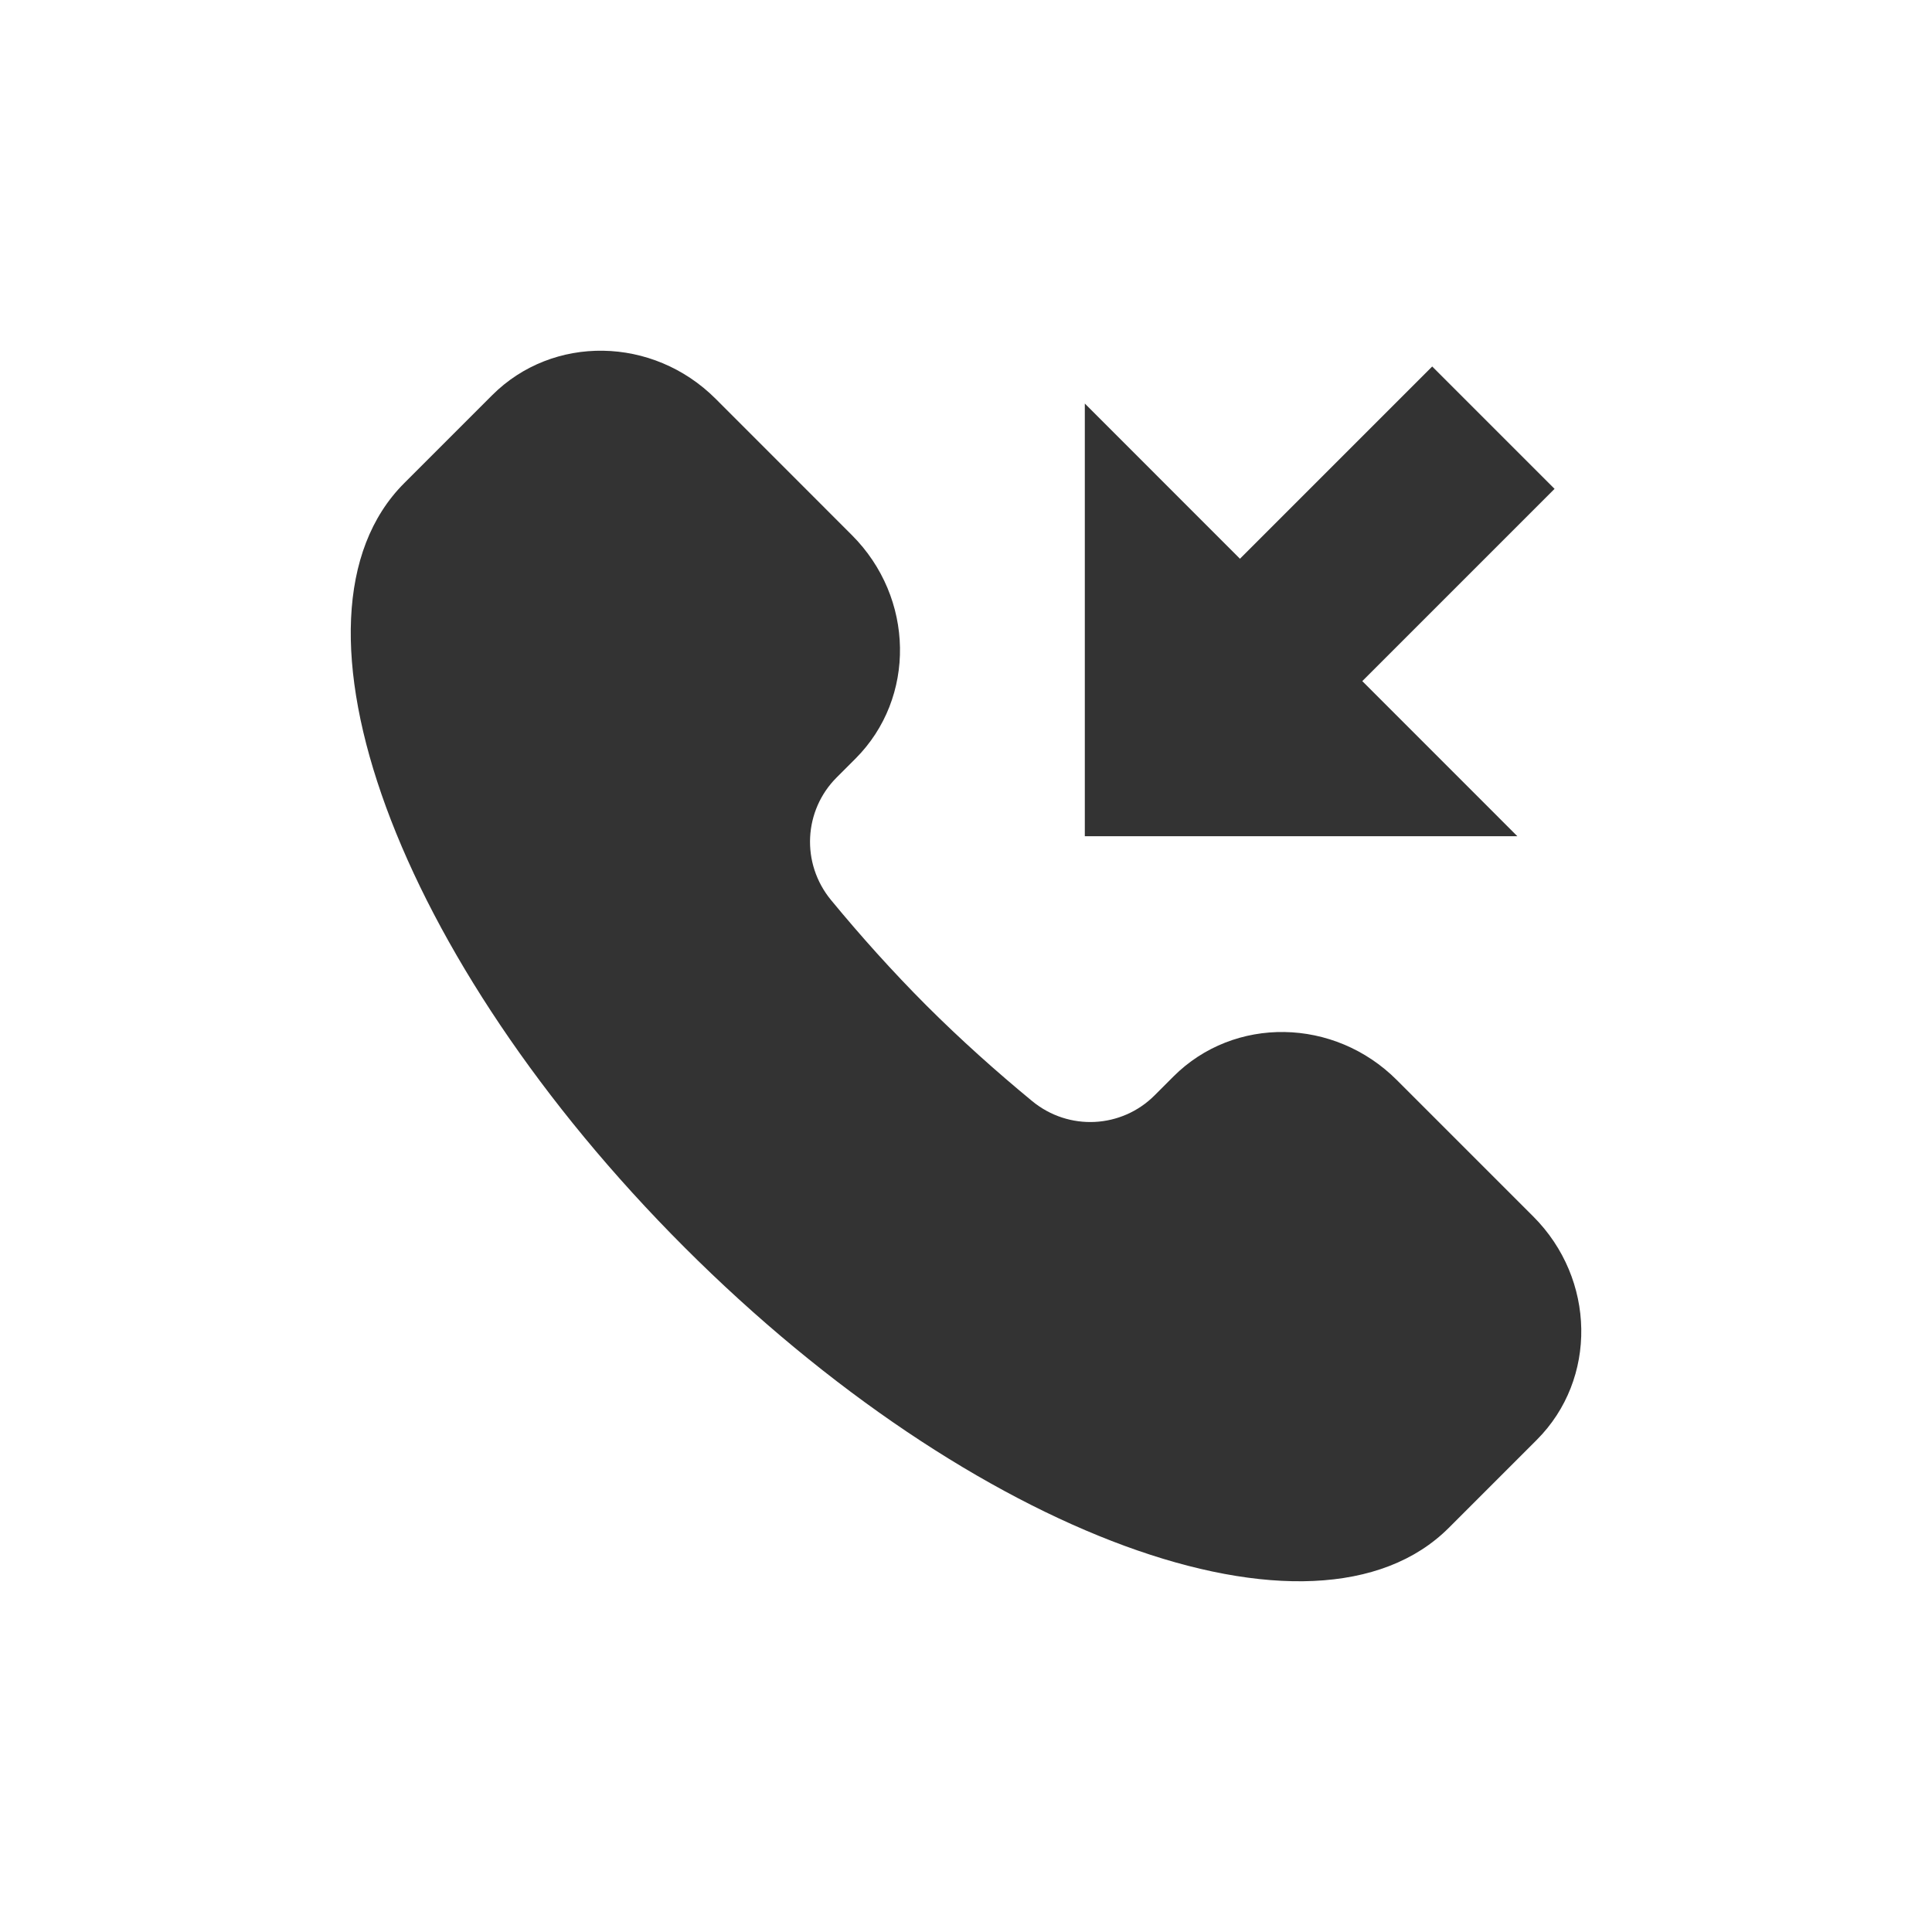 <svg width="30" height="30" viewBox="0 0 30 30" fill="none" xmlns="http://www.w3.org/2000/svg">
<path d="M22.497 23.724C20.422 25.799 15.109 23.849 10.63 19.37C6.151 14.891 4.202 9.578 6.276 7.503L7.642 6.137C8.585 5.194 10.139 5.219 11.113 6.193L13.228 8.309C14.202 9.283 14.227 10.836 13.284 11.78L12.991 12.073C12.482 12.582 12.432 13.403 12.905 13.977C13.361 14.53 13.853 15.08 14.386 15.614C14.92 16.147 15.471 16.639 16.024 17.095C16.597 17.569 17.418 17.519 17.927 17.01L18.221 16.716C19.164 15.773 20.718 15.798 21.691 16.772L23.807 18.888C24.781 19.861 24.806 21.415 23.863 22.358L22.497 23.724Z" fill="#333333"/>
<path d="M17.845 11.985L17.845 8.681L21.148 11.985L17.845 11.985Z" stroke="#333333" stroke-width="2"/>
<rect x="17.015" y="10.915" width="7.388" height="2.687" transform="rotate(-45 17.015 10.915)" fill="#333333"/>
</svg>
